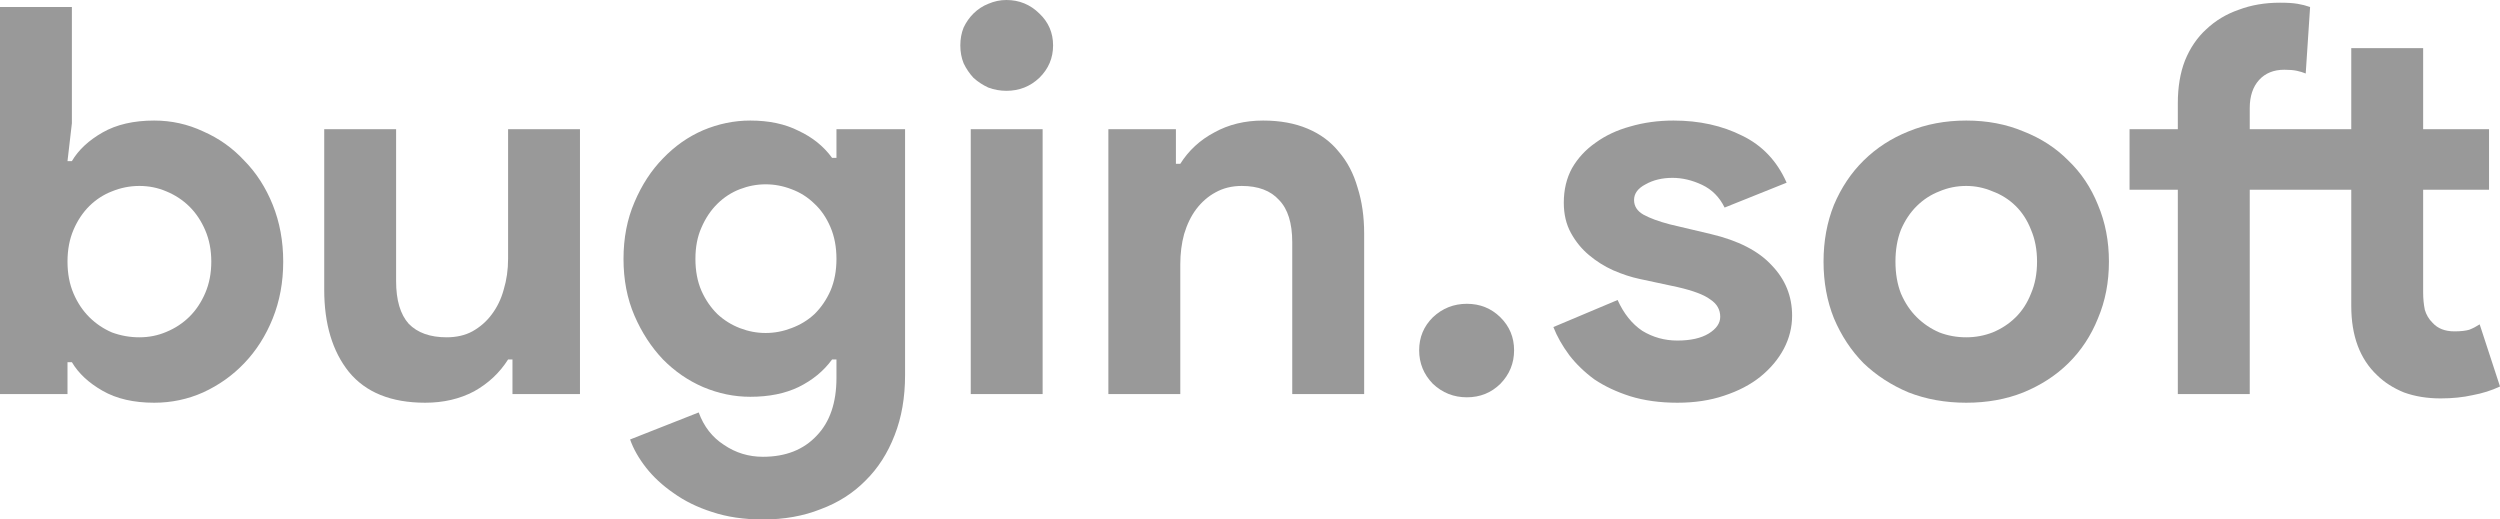 <svg width="77" height="16" viewBox="0 0 77 16" fill="none" xmlns="http://www.w3.org/2000/svg">
<path d="M0 0.216H2.214V3.796L2.079 4.962H2.214C2.417 4.617 2.733 4.323 3.161 4.079C3.589 3.835 4.119 3.713 4.75 3.713C5.28 3.713 5.781 3.824 6.255 4.046C6.739 4.257 7.162 4.556 7.522 4.945C7.894 5.322 8.187 5.777 8.401 6.31C8.615 6.843 8.723 7.426 8.723 8.058C8.723 8.691 8.615 9.274 8.401 9.806C8.187 10.339 7.894 10.8 7.522 11.188C7.162 11.566 6.739 11.865 6.255 12.087C5.781 12.298 5.28 12.404 4.75 12.404C4.119 12.404 3.589 12.282 3.161 12.037C2.733 11.793 2.417 11.499 2.214 11.155H2.079V12.137H0V0.216ZM4.294 10.389C4.587 10.389 4.863 10.334 5.122 10.223C5.392 10.112 5.629 9.956 5.832 9.757C6.035 9.557 6.198 9.313 6.322 9.024C6.446 8.735 6.508 8.413 6.508 8.058C6.508 7.703 6.446 7.381 6.322 7.093C6.198 6.804 6.035 6.56 5.832 6.36C5.629 6.16 5.392 6.005 5.122 5.894C4.863 5.783 4.587 5.727 4.294 5.727C4.001 5.727 3.719 5.783 3.448 5.894C3.189 5.994 2.958 6.144 2.755 6.343C2.553 6.543 2.389 6.787 2.265 7.076C2.141 7.365 2.079 7.692 2.079 8.058C2.079 8.425 2.141 8.752 2.265 9.041C2.389 9.329 2.553 9.573 2.755 9.773C2.958 9.973 3.189 10.128 3.448 10.239C3.719 10.339 4.001 10.389 4.294 10.389Z" fill="black" fill-opacity="0.4"/>
<path d="M15.784 11.072H15.649C15.389 11.482 15.04 11.81 14.601 12.054C14.161 12.287 13.659 12.404 13.096 12.404C12.048 12.404 11.265 12.087 10.746 11.455C10.239 10.822 9.986 9.978 9.986 8.924V3.979H12.2V8.658C12.2 9.246 12.33 9.684 12.589 9.973C12.859 10.25 13.248 10.389 13.755 10.389C14.06 10.389 14.324 10.328 14.55 10.206C14.787 10.073 14.984 9.901 15.141 9.69C15.31 9.468 15.434 9.213 15.513 8.924C15.604 8.624 15.649 8.308 15.649 7.975V3.979H17.863V12.137H15.784V11.072Z" fill="black" fill-opacity="0.4"/>
<path d="M23.498 16C22.912 16 22.388 15.922 21.926 15.767C21.475 15.623 21.081 15.428 20.742 15.184C20.404 14.951 20.123 14.69 19.897 14.402C19.672 14.113 19.508 13.825 19.407 13.536L21.52 12.703C21.678 13.136 21.937 13.469 22.298 13.702C22.658 13.947 23.058 14.069 23.498 14.069C24.197 14.069 24.749 13.852 25.154 13.419C25.56 12.998 25.763 12.404 25.763 11.638V11.072H25.628C25.369 11.427 25.025 11.71 24.596 11.921C24.18 12.121 23.684 12.221 23.109 12.221C22.613 12.221 22.128 12.121 21.655 11.921C21.193 11.721 20.782 11.438 20.421 11.072C20.061 10.694 19.768 10.245 19.542 9.723C19.317 9.202 19.204 8.619 19.204 7.975C19.204 7.331 19.317 6.749 19.542 6.227C19.768 5.694 20.061 5.245 20.421 4.878C20.782 4.501 21.193 4.212 21.655 4.012C22.128 3.813 22.613 3.713 23.109 3.713C23.684 3.713 24.18 3.818 24.596 4.029C25.025 4.229 25.369 4.506 25.628 4.862H25.763V3.979H27.876V11.555C27.876 12.243 27.769 12.859 27.555 13.403C27.341 13.958 27.042 14.424 26.659 14.801C26.276 15.19 25.814 15.484 25.273 15.684C24.743 15.895 24.151 16 23.498 16ZM23.582 10.256C23.853 10.256 24.118 10.206 24.377 10.106C24.647 10.006 24.884 9.862 25.087 9.673C25.29 9.473 25.453 9.235 25.577 8.957C25.701 8.669 25.763 8.341 25.763 7.975C25.763 7.609 25.701 7.281 25.577 6.993C25.453 6.704 25.29 6.465 25.087 6.277C24.884 6.077 24.647 5.927 24.377 5.827C24.118 5.727 23.853 5.677 23.582 5.677C23.312 5.677 23.047 5.727 22.788 5.827C22.529 5.927 22.298 6.077 22.095 6.277C21.892 6.477 21.729 6.721 21.605 7.009C21.48 7.287 21.419 7.609 21.419 7.975C21.419 8.341 21.48 8.669 21.605 8.957C21.729 9.235 21.892 9.473 22.095 9.673C22.298 9.862 22.529 10.006 22.788 10.106C23.047 10.206 23.312 10.256 23.582 10.256Z" fill="black" fill-opacity="0.4"/>
<path d="M30.998 2.797C30.806 2.797 30.62 2.764 30.44 2.697C30.271 2.619 30.119 2.52 29.983 2.397C29.86 2.264 29.758 2.114 29.679 1.948C29.612 1.781 29.578 1.598 29.578 1.399C29.578 1.199 29.612 1.016 29.679 0.849C29.758 0.683 29.86 0.538 29.983 0.416C30.119 0.283 30.271 0.183 30.44 0.117C30.62 0.039 30.806 0 30.998 0C31.392 0 31.73 0.139 32.012 0.416C32.294 0.683 32.435 1.01 32.435 1.399C32.435 1.787 32.294 2.12 32.012 2.397C31.73 2.664 31.392 2.797 30.998 2.797ZM29.899 12.137V3.979H32.113V12.137H29.899Z" fill="black" fill-opacity="0.4"/>
<path d="M36.218 5.045H36.353C36.612 4.634 36.961 4.312 37.401 4.079C37.84 3.835 38.342 3.713 38.905 3.713C39.424 3.713 39.88 3.796 40.275 3.963C40.669 4.129 40.99 4.368 41.238 4.678C41.497 4.978 41.689 5.344 41.813 5.777C41.948 6.199 42.016 6.671 42.016 7.193V12.137H39.801V7.459C39.801 6.871 39.666 6.438 39.395 6.16C39.136 5.872 38.753 5.727 38.246 5.727C37.942 5.727 37.671 5.794 37.435 5.927C37.209 6.049 37.012 6.221 36.843 6.443C36.685 6.654 36.561 6.909 36.471 7.209C36.392 7.498 36.353 7.809 36.353 8.142V12.137H34.138V3.979H36.218V5.045Z" fill="black" fill-opacity="0.4"/>
<path d="M45.18 12.237C44.775 12.237 44.425 12.098 44.132 11.821C43.851 11.532 43.71 11.188 43.71 10.789C43.71 10.389 43.851 10.051 44.132 9.773C44.425 9.496 44.775 9.357 45.18 9.357C45.586 9.357 45.93 9.496 46.212 9.773C46.493 10.051 46.634 10.389 46.634 10.789C46.634 11.188 46.493 11.532 46.212 11.821C45.93 12.098 45.586 12.237 45.18 12.237Z" fill="black" fill-opacity="0.4"/>
<path d="M51.664 12.404C51.123 12.404 50.639 12.337 50.21 12.204C49.793 12.071 49.427 11.899 49.111 11.688C48.807 11.466 48.548 11.216 48.334 10.939C48.12 10.65 47.956 10.361 47.844 10.073L49.822 9.24C50.013 9.662 50.267 9.978 50.582 10.189C50.909 10.389 51.27 10.489 51.664 10.489C52.07 10.489 52.391 10.417 52.628 10.273C52.864 10.128 52.983 9.956 52.983 9.757C52.983 9.535 52.881 9.357 52.678 9.224C52.487 9.079 52.149 8.952 51.664 8.841L50.498 8.591C50.239 8.536 49.968 8.447 49.686 8.325C49.416 8.203 49.168 8.047 48.943 7.858C48.717 7.67 48.531 7.442 48.385 7.176C48.238 6.909 48.165 6.599 48.165 6.244C48.165 5.844 48.249 5.489 48.419 5.178C48.599 4.867 48.841 4.606 49.145 4.395C49.45 4.173 49.805 4.007 50.21 3.896C50.627 3.774 51.072 3.713 51.546 3.713C52.335 3.713 53.039 3.868 53.659 4.179C54.279 4.479 54.735 4.962 55.028 5.627L53.118 6.393C52.96 6.071 52.729 5.838 52.425 5.694C52.12 5.55 51.816 5.478 51.512 5.478C51.196 5.478 50.92 5.544 50.684 5.677C50.447 5.8 50.329 5.96 50.329 6.16C50.329 6.349 50.424 6.499 50.616 6.61C50.819 6.721 51.089 6.821 51.427 6.909L52.695 7.209C53.54 7.409 54.166 7.731 54.572 8.175C54.989 8.608 55.197 9.124 55.197 9.723C55.197 10.078 55.112 10.417 54.944 10.739C54.774 11.061 54.532 11.349 54.217 11.605C53.912 11.849 53.54 12.043 53.101 12.187C52.673 12.332 52.194 12.404 51.664 12.404Z" fill="black" fill-opacity="0.4"/>
<path d="M60.56 3.713C61.203 3.713 61.789 3.824 62.318 4.046C62.859 4.257 63.321 4.556 63.705 4.945C64.099 5.322 64.403 5.777 64.617 6.31C64.843 6.843 64.955 7.426 64.955 8.058C64.955 8.691 64.843 9.274 64.617 9.806C64.403 10.339 64.099 10.8 63.705 11.188C63.321 11.566 62.859 11.865 62.318 12.087C61.789 12.298 61.203 12.404 60.56 12.404C59.918 12.404 59.326 12.298 58.785 12.087C58.256 11.865 57.794 11.566 57.399 11.188C57.016 10.8 56.712 10.339 56.486 9.806C56.272 9.274 56.165 8.691 56.165 8.058C56.165 7.426 56.272 6.843 56.486 6.31C56.712 5.777 57.016 5.322 57.399 4.945C57.794 4.556 58.256 4.257 58.785 4.046C59.326 3.824 59.918 3.713 60.56 3.713ZM60.56 10.389C60.842 10.389 61.113 10.339 61.372 10.239C61.642 10.128 61.879 9.973 62.082 9.773C62.285 9.573 62.442 9.329 62.555 9.041C62.679 8.752 62.741 8.425 62.741 8.058C62.741 7.692 62.679 7.365 62.555 7.076C62.442 6.787 62.285 6.543 62.082 6.343C61.879 6.144 61.642 5.994 61.372 5.894C61.113 5.783 60.842 5.727 60.56 5.727C60.267 5.727 59.991 5.783 59.732 5.894C59.473 5.994 59.242 6.144 59.039 6.343C58.836 6.543 58.673 6.787 58.549 7.076C58.436 7.365 58.38 7.692 58.38 8.058C58.38 8.425 58.436 8.752 58.549 9.041C58.673 9.329 58.836 9.573 59.039 9.773C59.242 9.973 59.473 10.128 59.732 10.239C59.991 10.339 60.267 10.389 60.56 10.389Z" fill="black" fill-opacity="0.4"/>
<path d="M72.419 5.844H69.292V12.137H67.077V5.844H65.59V3.979H67.077V3.18C67.077 2.681 67.15 2.242 67.297 1.865C67.455 1.476 67.675 1.154 67.956 0.899C68.238 0.633 68.57 0.433 68.954 0.3C69.337 0.155 69.759 0.083 70.222 0.083C70.447 0.083 70.627 0.094 70.762 0.117C70.898 0.139 71.027 0.172 71.151 0.216L71.016 2.264C70.937 2.231 70.847 2.203 70.746 2.181C70.644 2.159 70.514 2.148 70.357 2.148C70.03 2.148 69.771 2.253 69.579 2.464C69.388 2.675 69.292 2.964 69.292 3.33V3.979H72.419V1.482H74.633V3.979H76.662V5.844H74.633V9.007C74.633 9.196 74.65 9.374 74.684 9.54C74.729 9.695 74.808 9.829 74.921 9.94C75.079 10.117 75.304 10.206 75.597 10.206C75.788 10.206 75.941 10.189 76.053 10.156C76.166 10.112 76.273 10.056 76.374 9.99L77 11.904C76.741 12.026 76.459 12.115 76.155 12.171C75.862 12.237 75.535 12.271 75.174 12.271C74.757 12.271 74.38 12.21 74.042 12.087C73.715 11.954 73.439 11.777 73.213 11.555C72.684 11.055 72.419 10.345 72.419 9.424V5.844Z" fill="black" fill-opacity="0.4"/>
</svg>
